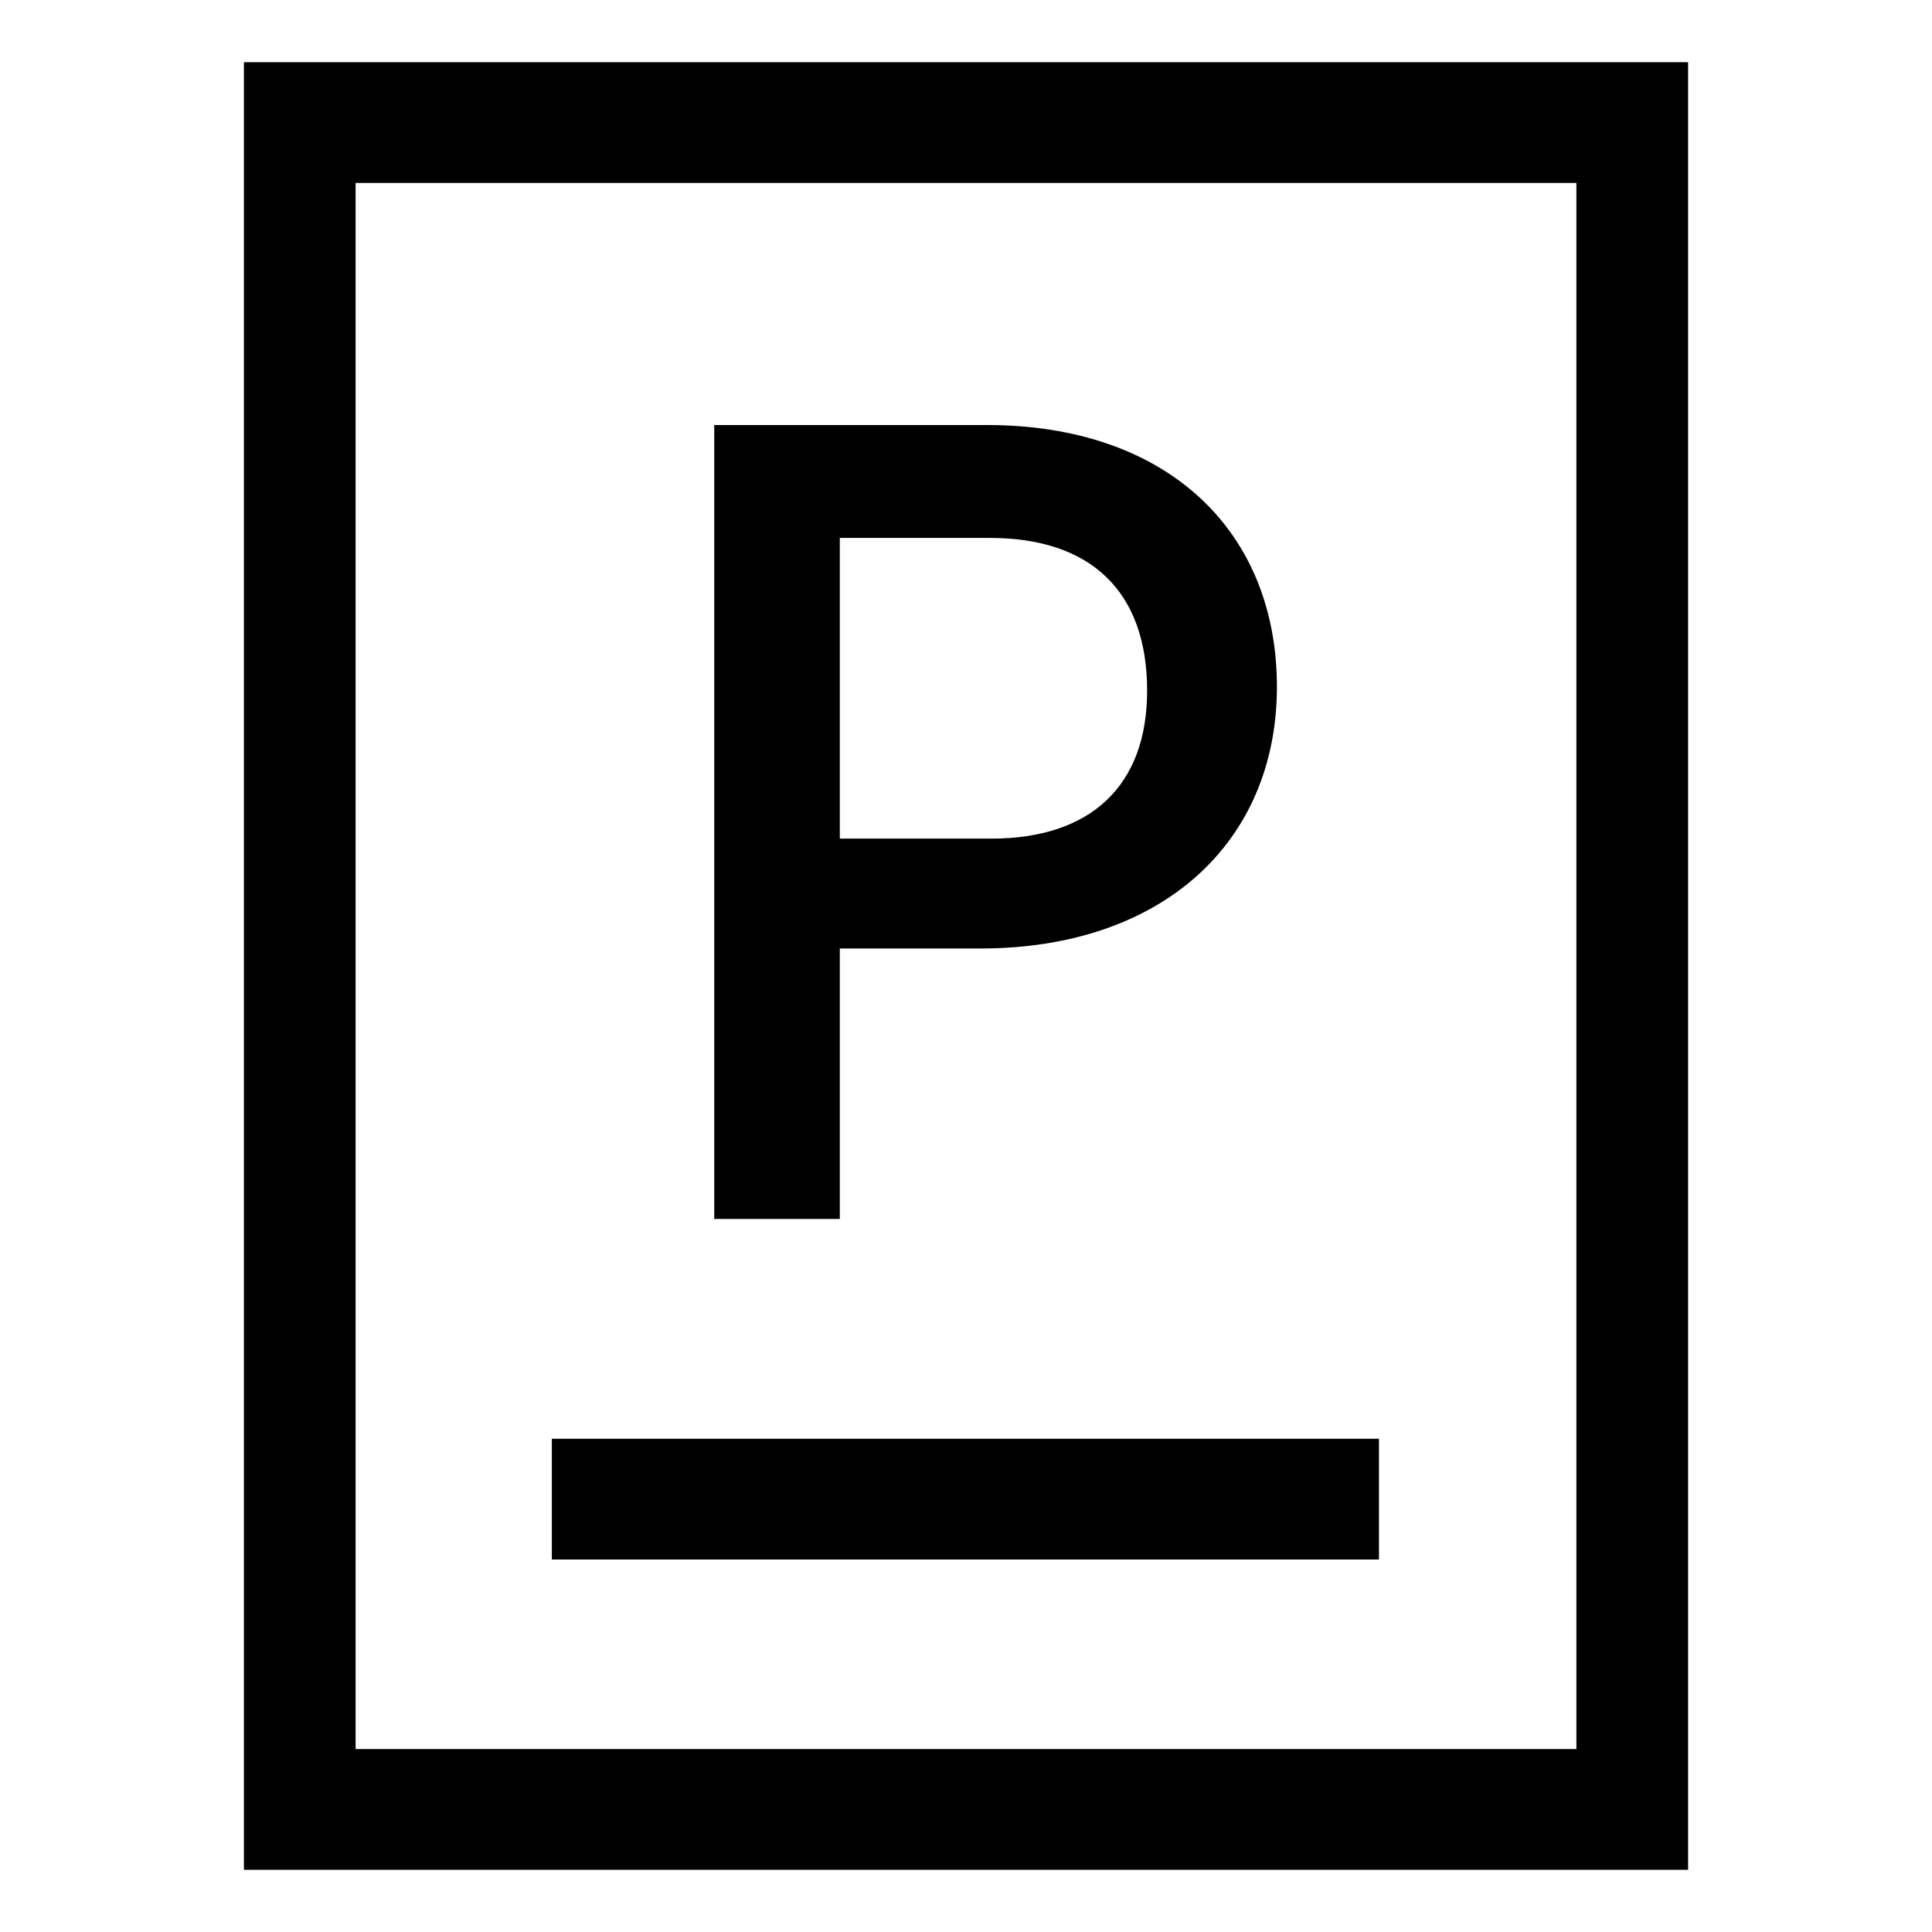<svg xmlns="http://www.w3.org/2000/svg" viewBox="0 0 32 32"><path d="M27.96 30.97H4.04V1.03h23.92v29.94Zm-22.07-2h20.22V3.03H5.89v25.94Zm16.95-5.14H9.14v2h13.7v-2Zm-1.69-12.46c0 2.6-1.92 4.34-4.91 4.34h-2.33v4.48h-2.08V7.04h4.52c2.97 0 4.8 1.74 4.8 4.34Zm-2.15.07c0-1.65-.94-2.53-2.6-2.53h-2.49v4.98h2.51c1.64 0 2.58-.87 2.58-2.45Z"/></svg>